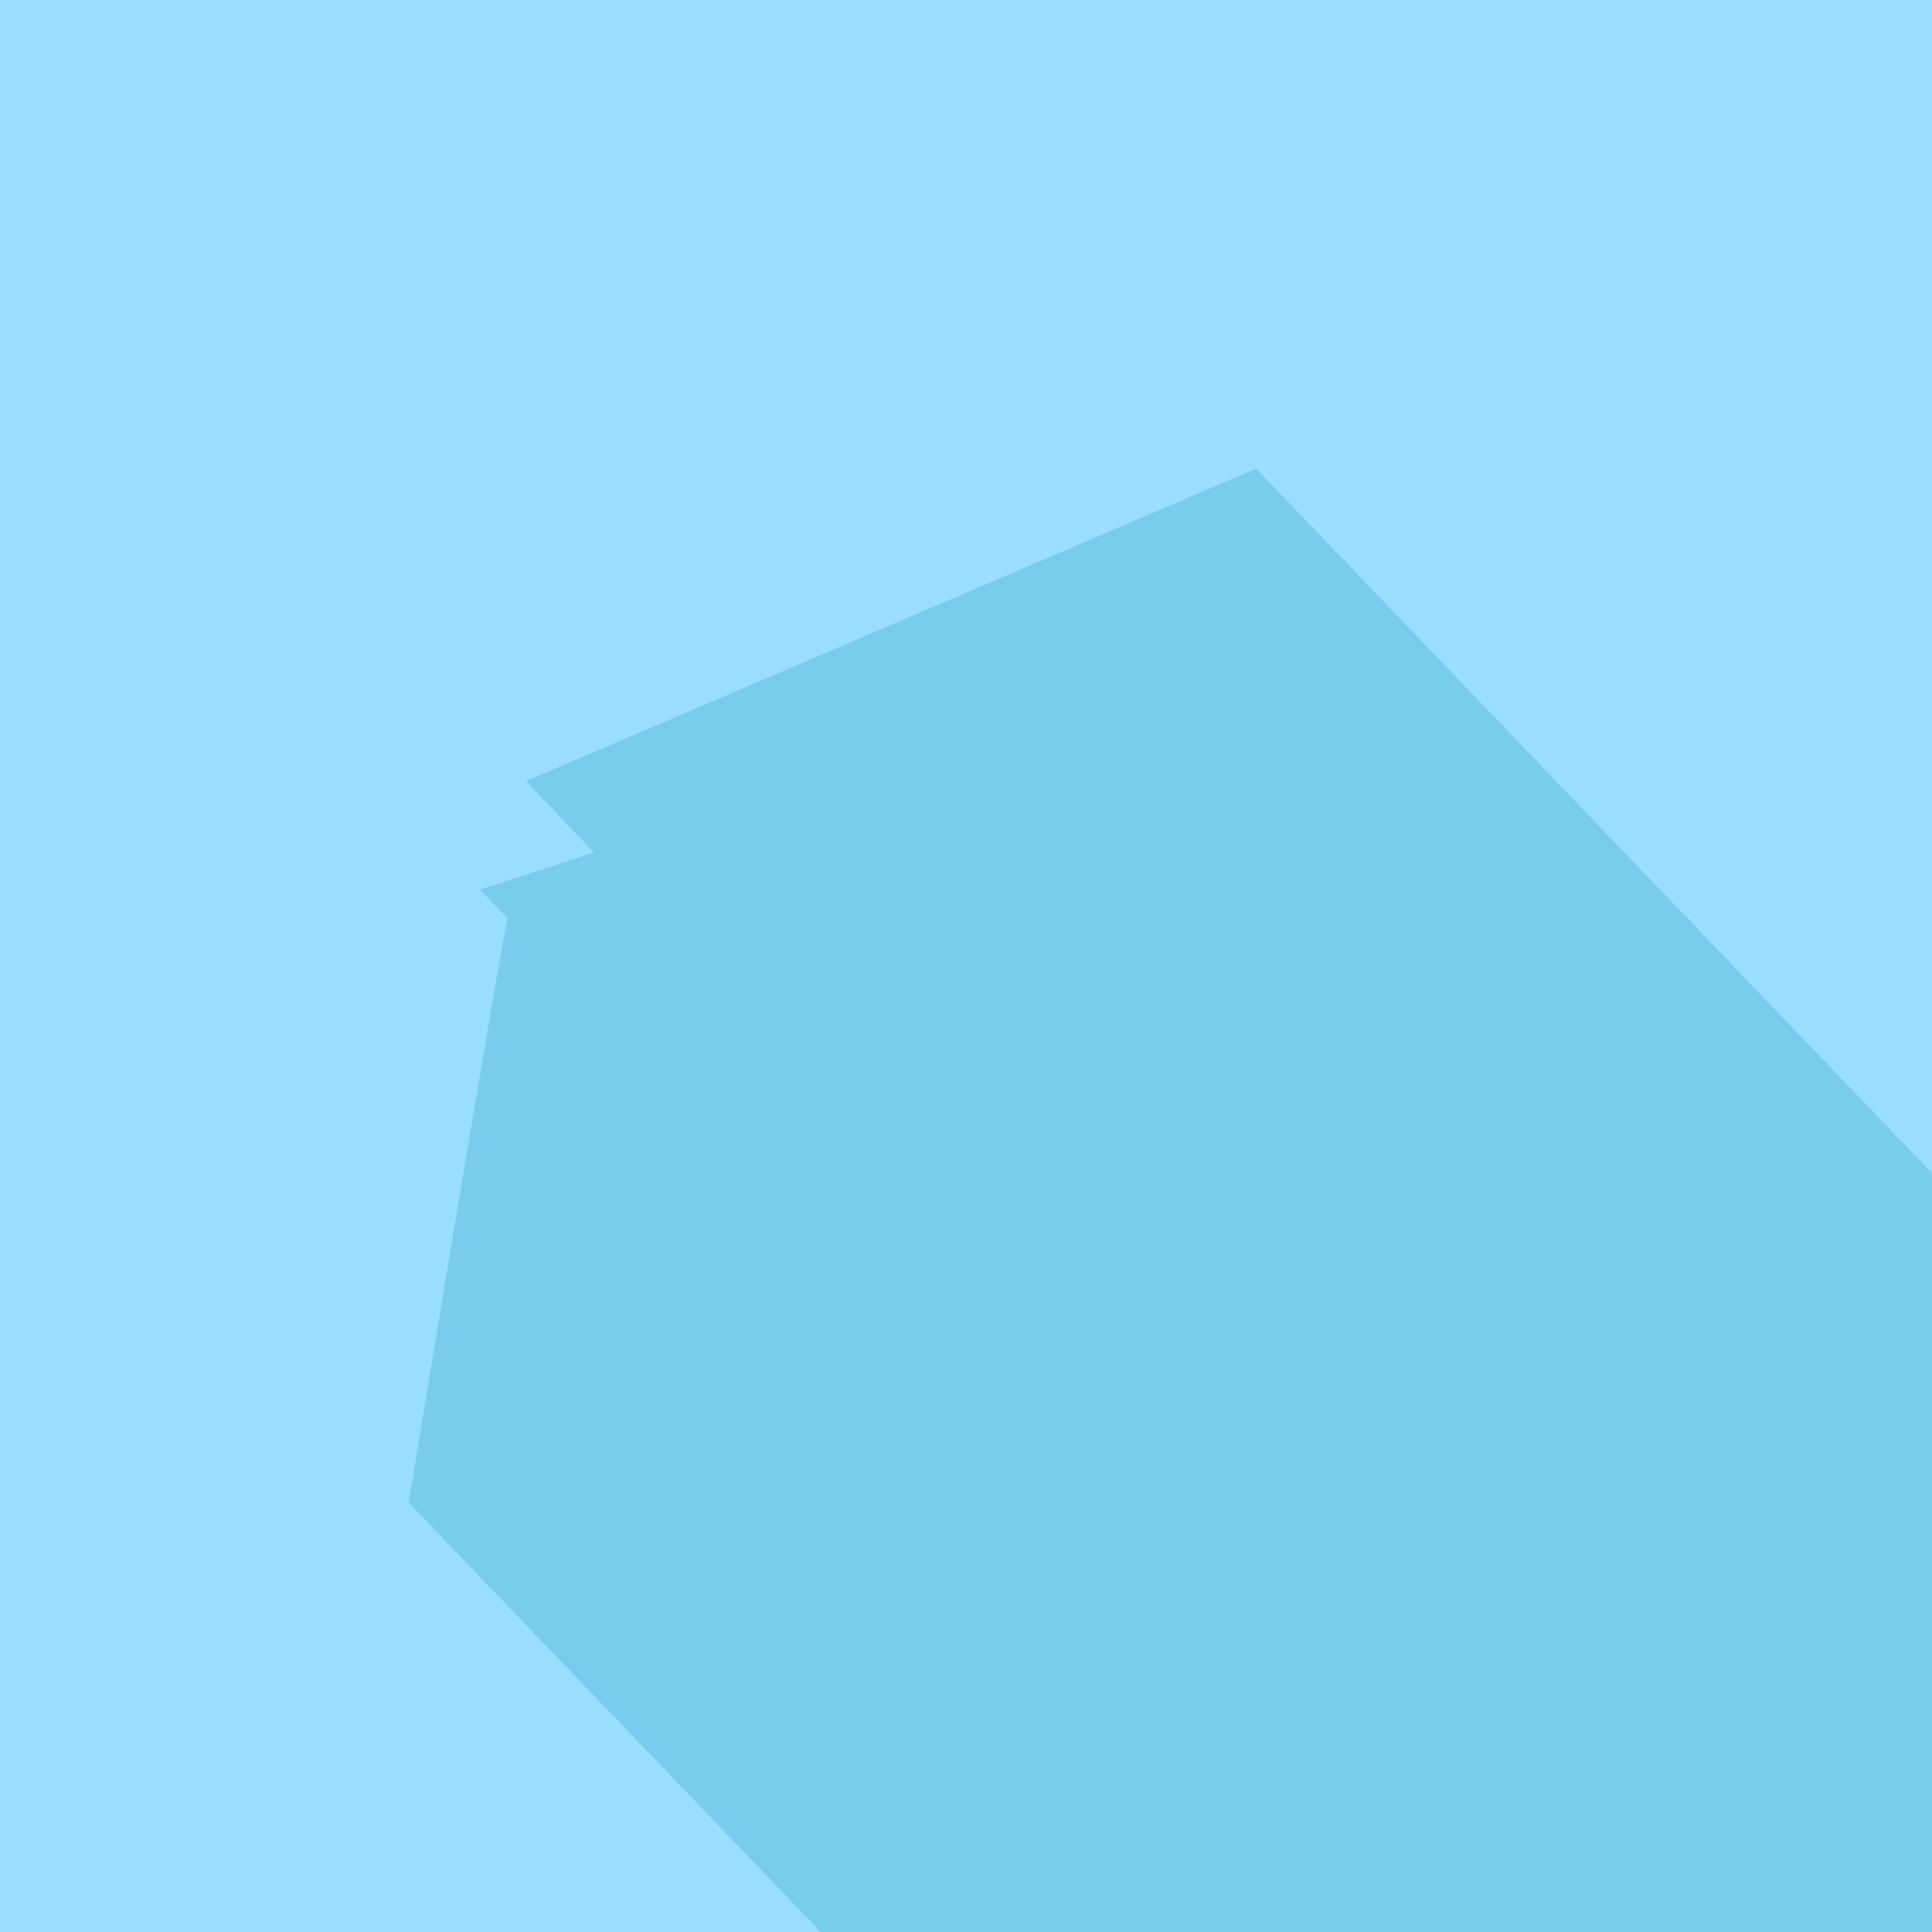 <?xml version="1.0" encoding="utf-8"?>
<!-- Generator: Adobe Illustrator 23.1.0, SVG Export Plug-In . SVG Version: 6.00 Build 0)  -->
<svg version="1.1" id="Layer_1" xmlns="http://www.w3.org/2000/svg" xmlns:xlink="http://www.w3.org/1999/xlink" x="0px" y="0px"
	 viewBox="0 0 512 512" style="enable-background:new 0 0 512 512;" xml:space="preserve">
<style type="text/css">
	.st0{fill:#99DDFF;}
	.st1{fill:#7ACCED;}
</style>
<rect class="st0" width="512" height="512"/>
<path class="st1" d="M512,310.9V512H217.5L108.3,398.2c0,0,25.5-154.9,26.3-154.8l-7.4-7.6l30.2-9.9l-18-18.9l193.5-82.8L512,310.9z
	"/>
</svg>
